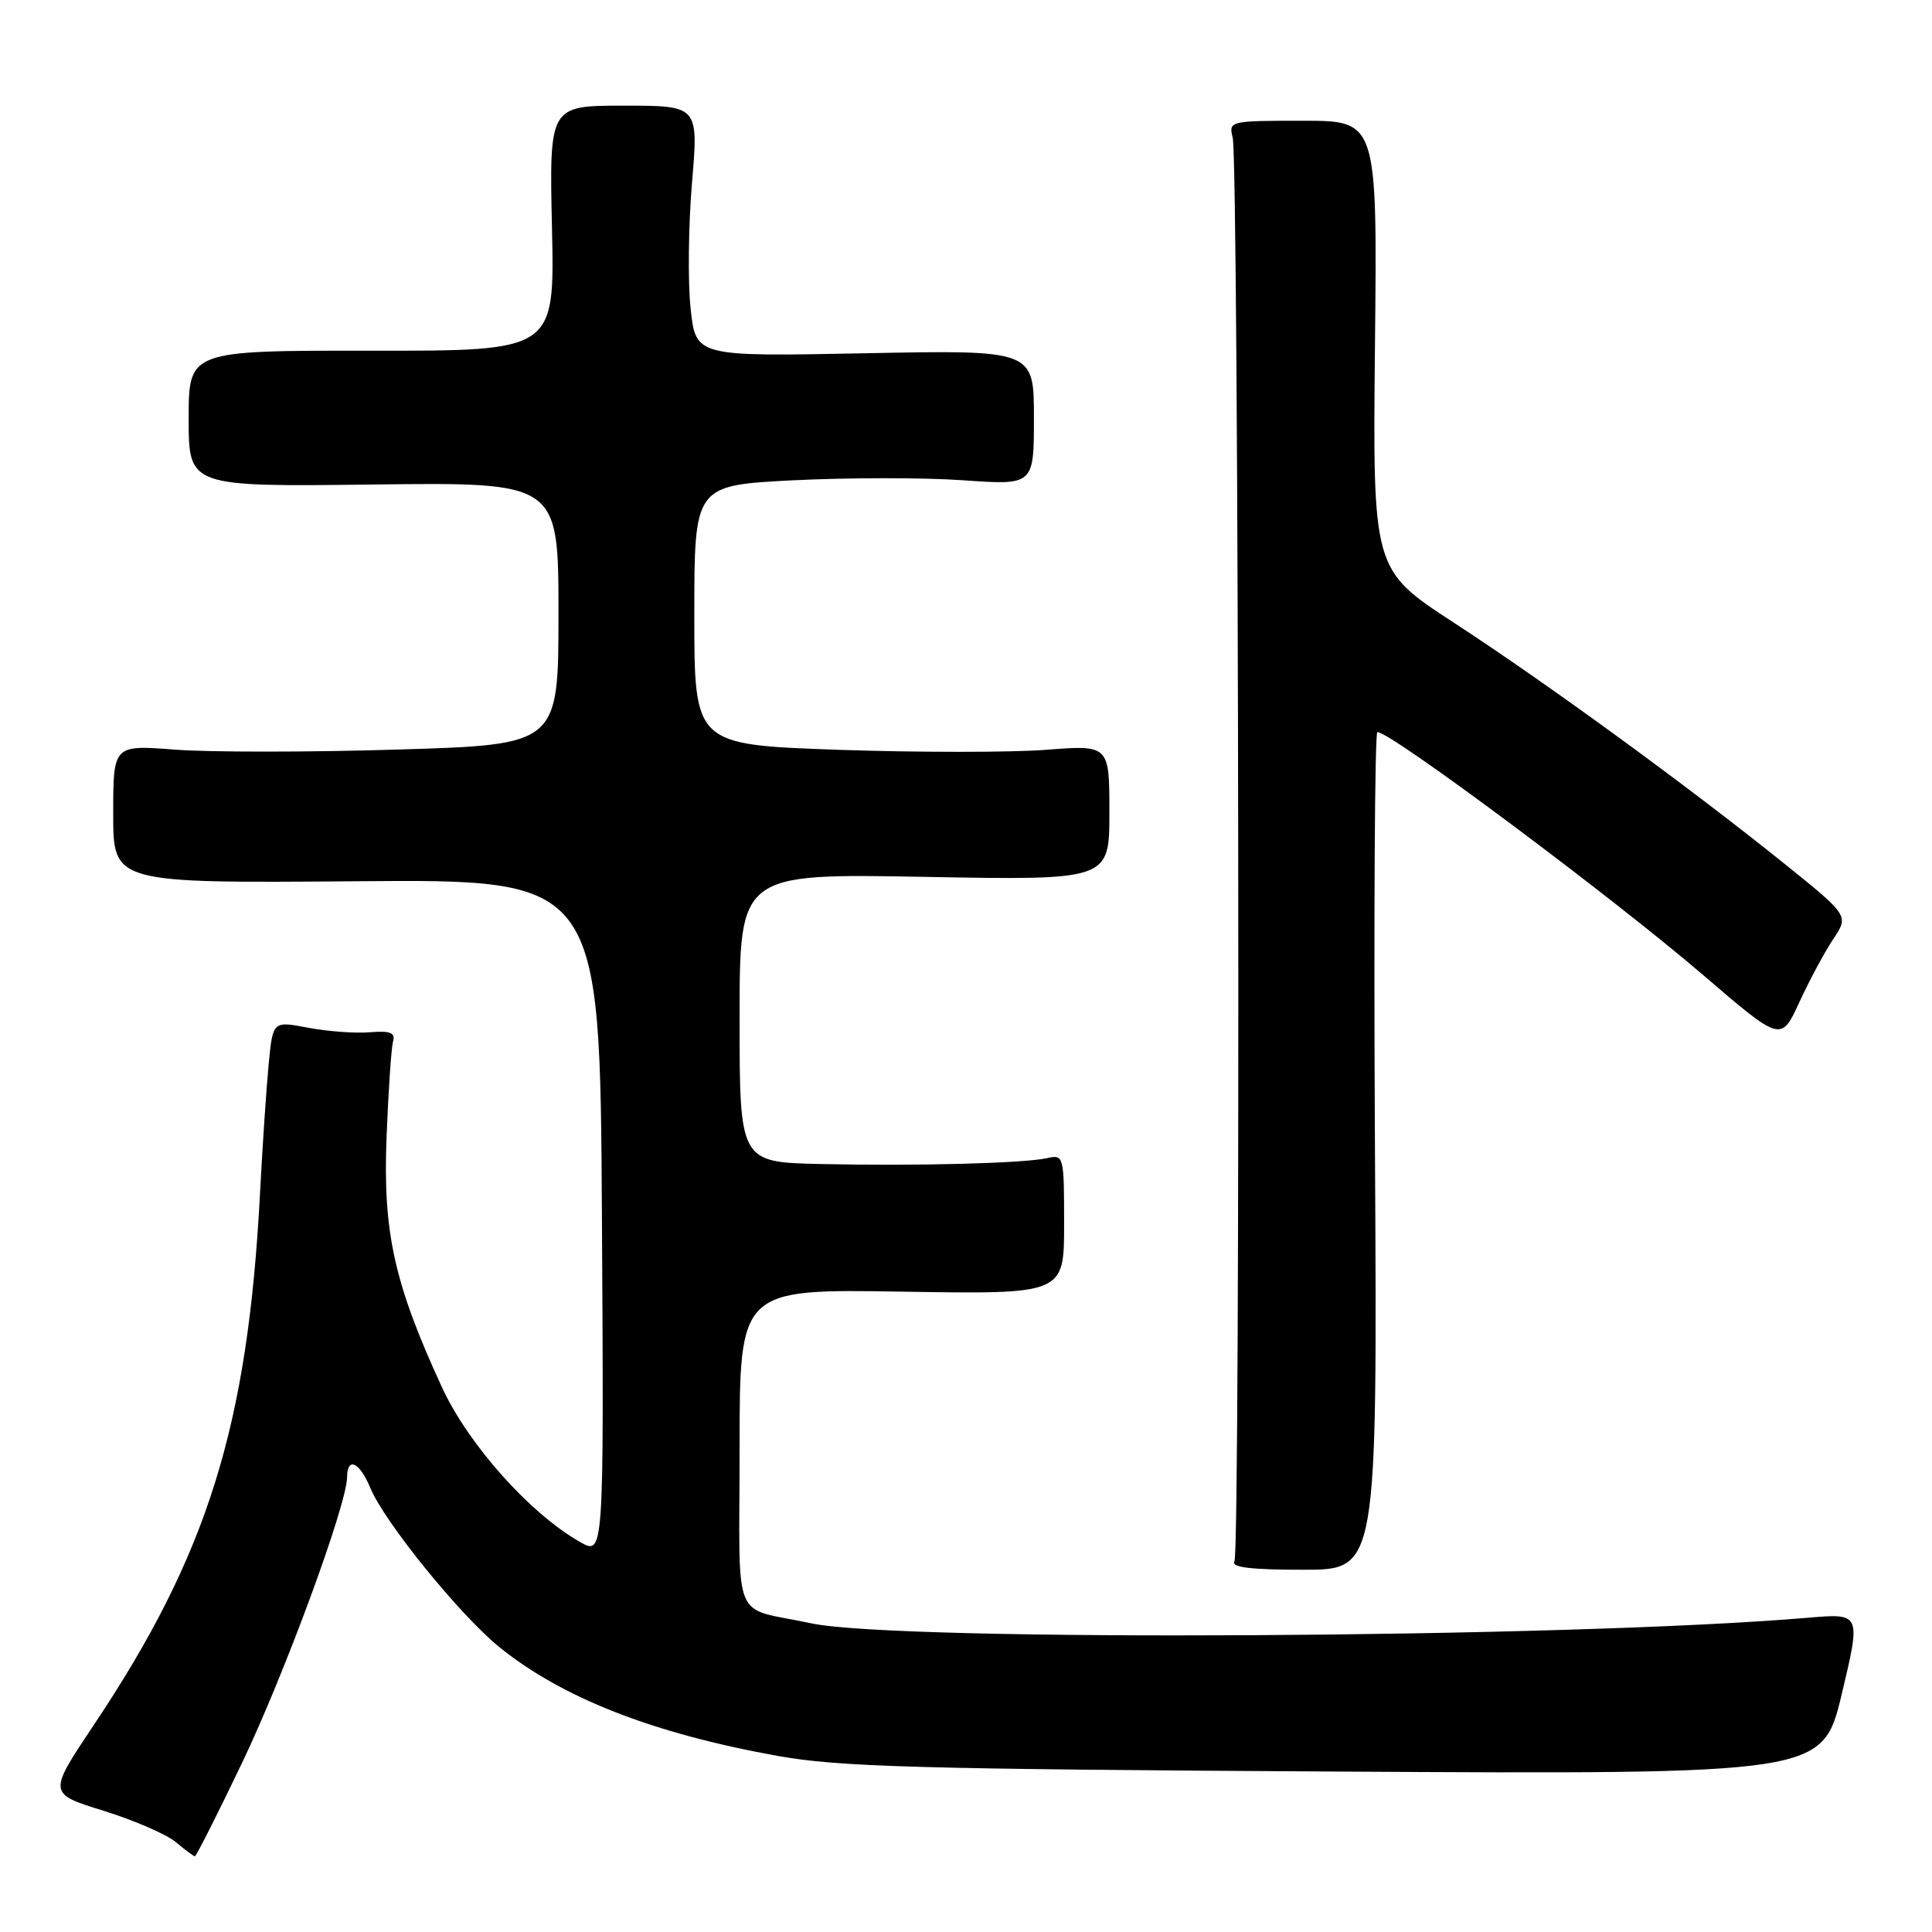 <?xml version="1.0" encoding="UTF-8" standalone="no"?>
<!DOCTYPE svg PUBLIC "-//W3C//DTD SVG 1.1//EN" "http://www.w3.org/Graphics/SVG/1.1/DTD/svg11.dtd" >
<svg xmlns="http://www.w3.org/2000/svg" xmlns:xlink="http://www.w3.org/1999/xlink" version="1.1" viewBox="0 0 256 256">
 <g >
 <path fill="currentColor"
d=" M 32.06 233.62 C 37.74 221.74 45.95 199.41 45.99 195.75 C 46.01 192.96 47.64 193.72 49.08 197.18 C 50.93 201.66 60.93 214.00 66.13 218.22 C 74.45 224.97 86.51 229.69 103.00 232.66 C 111.15 234.13 121.65 234.42 177.00 234.74 C 241.50 235.11 241.50 235.11 244.05 224.44 C 246.59 213.76 246.59 213.76 239.55 214.36 C 207.82 217.07 118.97 217.57 107.50 215.10 C 96.76 212.79 98.00 215.83 98.00 191.88 C 98.00 170.80 98.00 170.80 119.50 171.15 C 141.00 171.50 141.00 171.50 141.00 162.23 C 141.00 153.14 140.96 152.97 138.75 153.46 C 135.60 154.15 121.49 154.52 108.75 154.24 C 98.00 154.00 98.00 154.00 98.00 134.87 C 98.00 115.74 98.00 115.74 122.50 116.19 C 147.00 116.64 147.00 116.64 147.00 107.67 C 147.00 98.70 147.00 98.70 138.53 99.36 C 133.87 99.71 121.49 99.71 111.03 99.35 C 92.00 98.68 92.00 98.68 92.00 81.50 C 92.00 64.31 92.00 64.31 105.13 63.64 C 112.36 63.28 122.48 63.27 127.63 63.64 C 137.00 64.30 137.00 64.30 137.00 55.33 C 137.00 46.37 137.00 46.37 114.59 46.81 C 92.19 47.25 92.19 47.25 91.51 40.88 C 91.13 37.37 91.22 29.89 91.69 24.25 C 92.56 14.00 92.56 14.00 82.67 14.00 C 72.78 14.00 72.78 14.00 73.14 30.25 C 73.50 46.50 73.50 46.50 49.25 46.47 C 25.00 46.45 25.00 46.45 25.00 55.47 C 25.00 64.50 25.00 64.50 49.50 64.20 C 74.00 63.90 74.00 63.90 74.00 81.29 C 74.00 98.68 74.00 98.68 52.68 99.32 C 40.95 99.68 27.67 99.68 23.18 99.33 C 15.00 98.70 15.00 98.70 15.00 107.87 C 15.00 117.03 15.00 117.03 47.25 116.77 C 79.50 116.50 79.50 116.50 79.76 161.31 C 80.02 206.13 80.02 206.13 76.84 204.31 C 70.19 200.52 62.06 191.41 58.56 183.82 C 52.23 170.07 50.73 163.32 51.22 150.72 C 51.46 144.55 51.85 138.82 52.08 138.00 C 52.41 136.84 51.71 136.56 49.00 136.78 C 47.08 136.94 43.40 136.67 40.83 136.18 C 36.16 135.29 36.16 135.29 35.61 140.89 C 35.31 143.98 34.79 151.68 34.46 158.00 C 32.85 188.94 27.53 205.98 12.43 228.57 C 6.36 237.65 6.36 237.65 13.70 239.93 C 17.73 241.18 22.04 243.05 23.27 244.07 C 24.50 245.10 25.64 245.95 25.82 245.97 C 25.99 245.99 28.80 240.43 32.06 233.62 Z  M 182.19 152.50 C 182.02 121.98 182.16 97.00 182.51 97.00 C 184.33 97.00 213.62 118.85 225.75 129.26 C 236.00 138.06 236.00 138.06 238.43 132.78 C 239.77 129.88 241.79 126.11 242.93 124.41 C 244.99 121.32 244.99 121.32 236.25 114.29 C 223.53 104.07 204.96 90.53 192.63 82.50 C 181.89 75.50 181.89 75.50 182.19 45.75 C 182.50 16.00 182.50 16.00 172.64 16.00 C 162.92 16.00 162.79 16.03 163.34 18.25 C 164.16 21.55 164.39 205.56 163.57 206.88 C 163.08 207.68 165.71 208.00 172.69 208.00 C 182.50 208.00 182.50 208.00 182.19 152.50 Z "/>
</g>
</svg>
